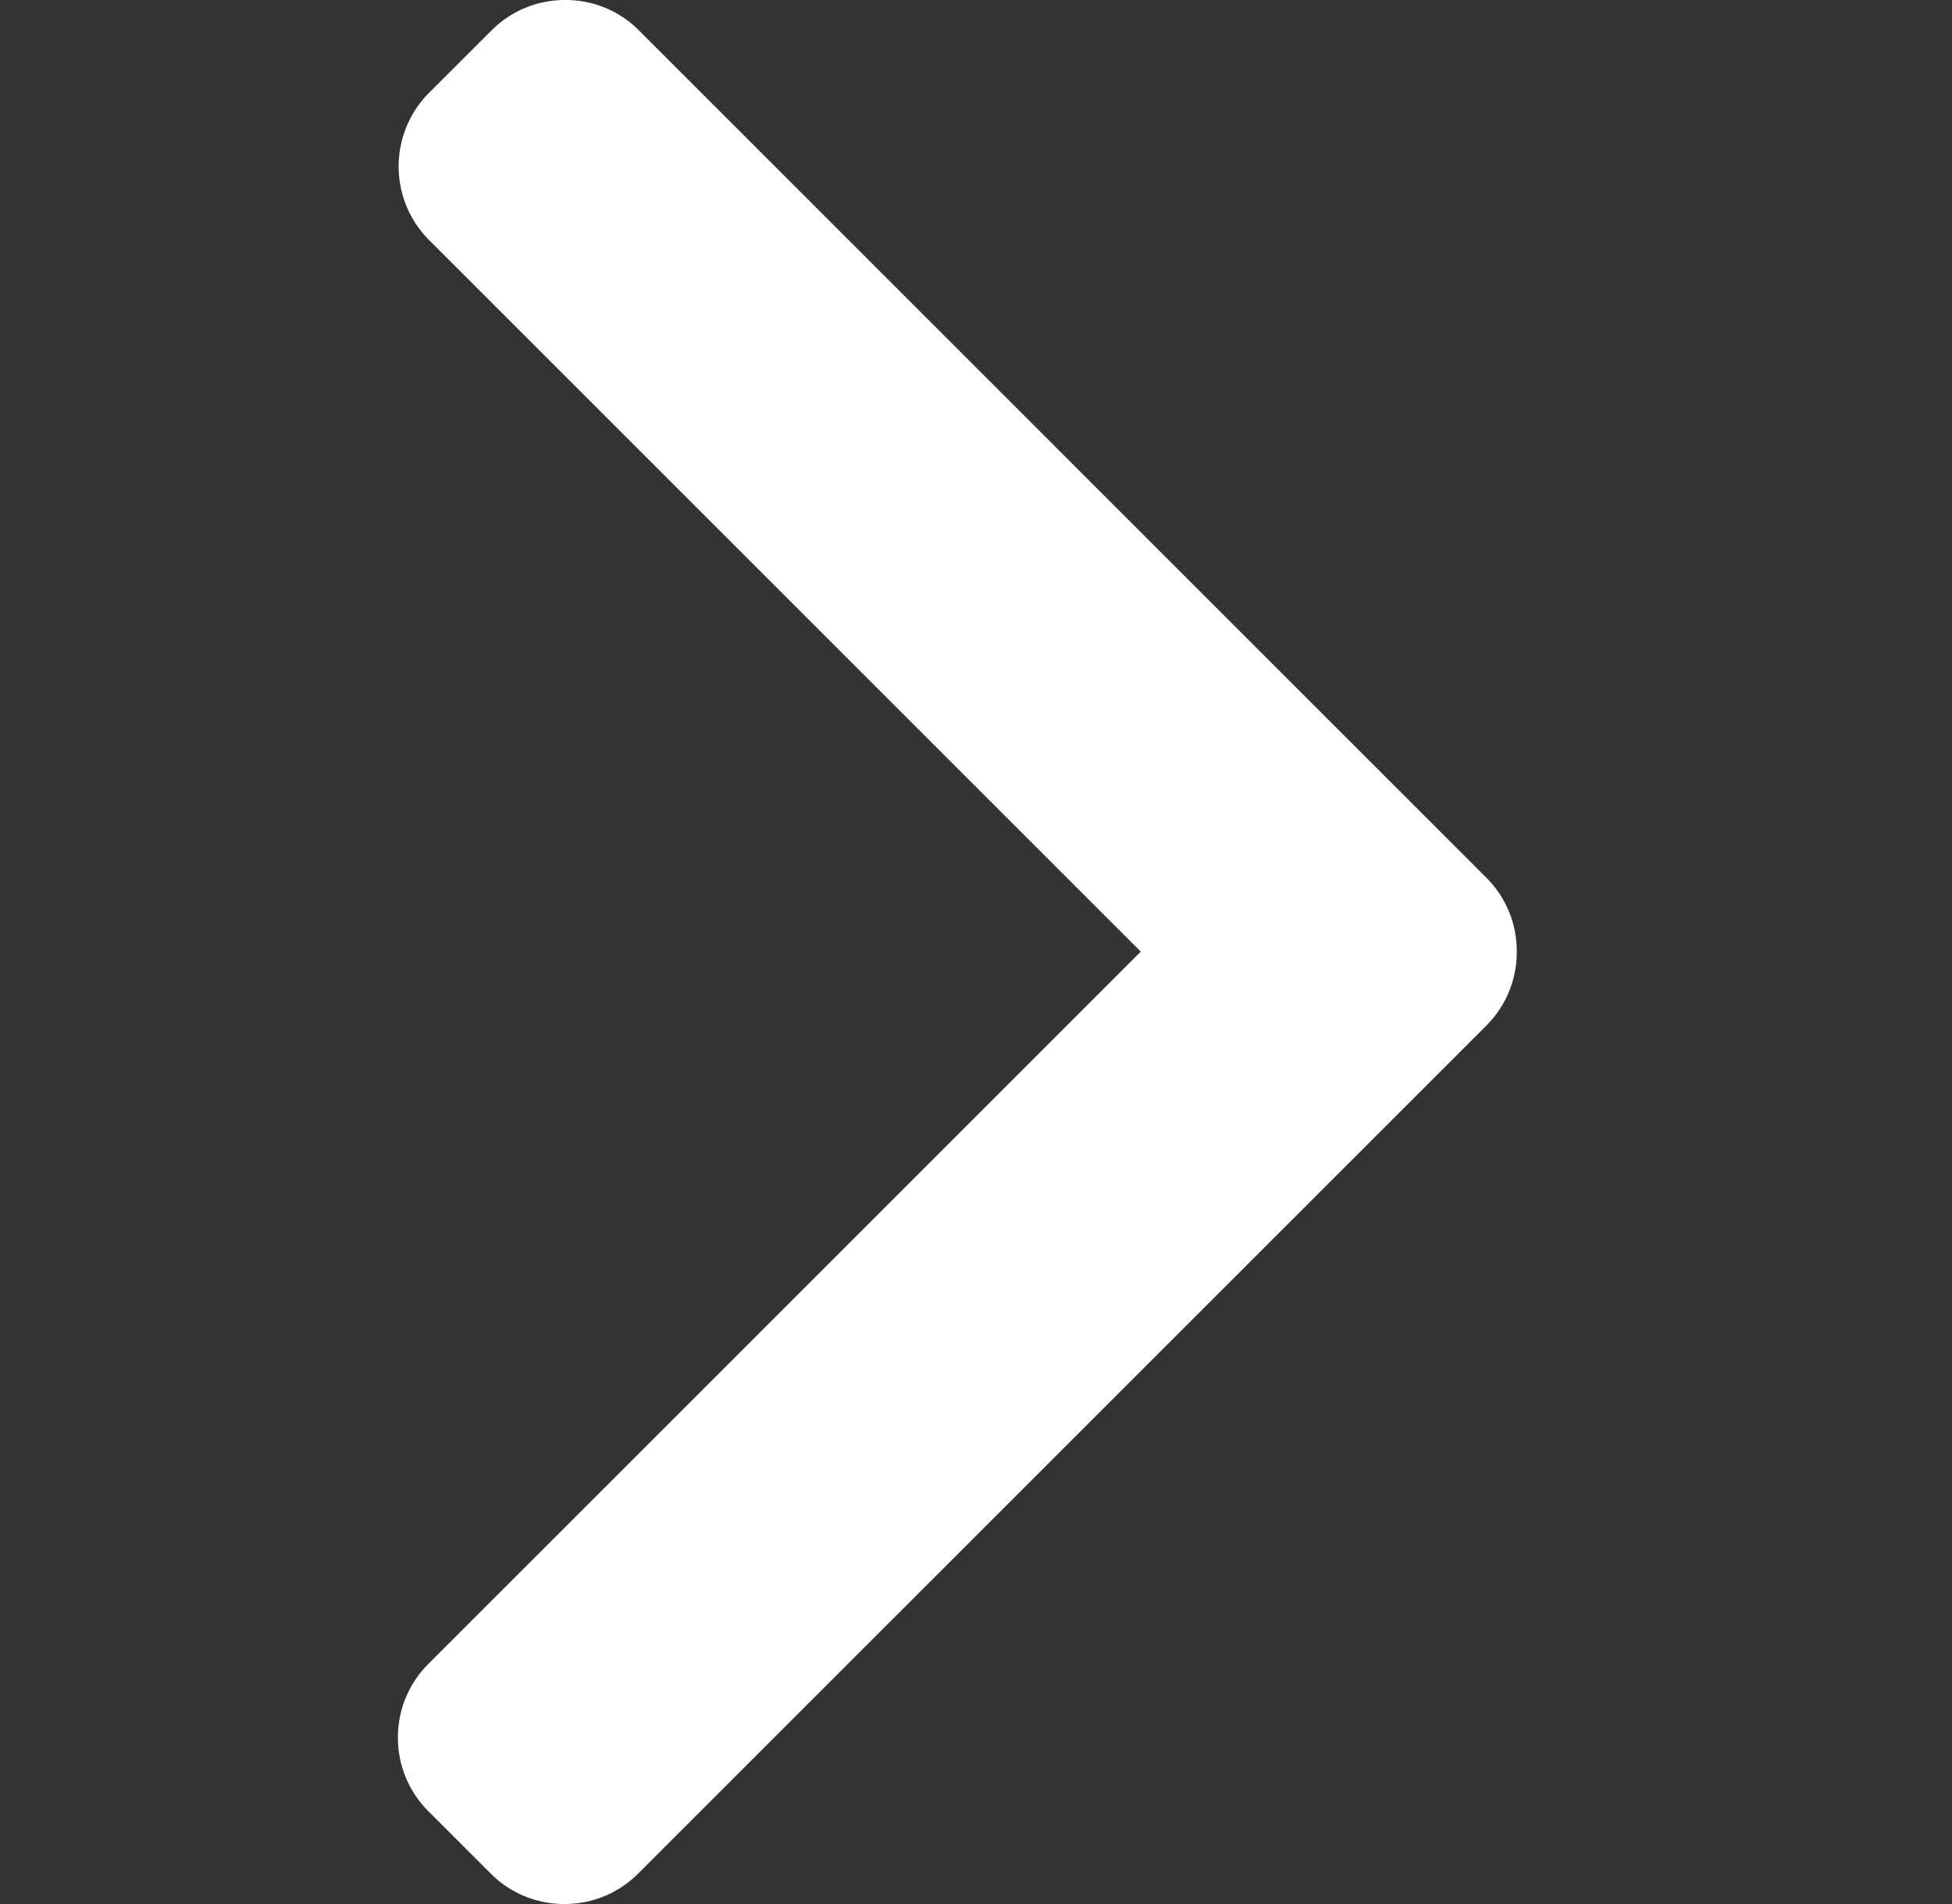 <svg width="41" height="40" viewBox="0 0 41 40" fill="none" xmlns="http://www.w3.org/2000/svg"><rect x="0" y="0" width="41" height="40" fill="#333333" stroke="none"/><g clip-path="url(#clip0_17:998)"><path d="M31.22 18.44L13.42.638A2.172 2.172 0 0011.871 0c-.586 0-1.135.227-1.547.639l-1.311 1.31a2.191 2.191 0 000 3.095l14.948 14.948L8.997 34.956a2.174 2.174 0 00-.639 1.547c0 .586.228 1.135.64 1.548l1.31 1.31c.412.412.962.639 1.548.639.586 0 1.135-.227 1.547-.639L31.22 21.545c.413-.414.64-.966.638-1.552a2.175 2.175 0 00-.638-1.554z" fill="#fff"/></g><defs><clipPath id="clip0_17:998"><path fill="#fff" transform="translate(.108)" d="M0 0h40v40H0z"/></clipPath></defs></svg>